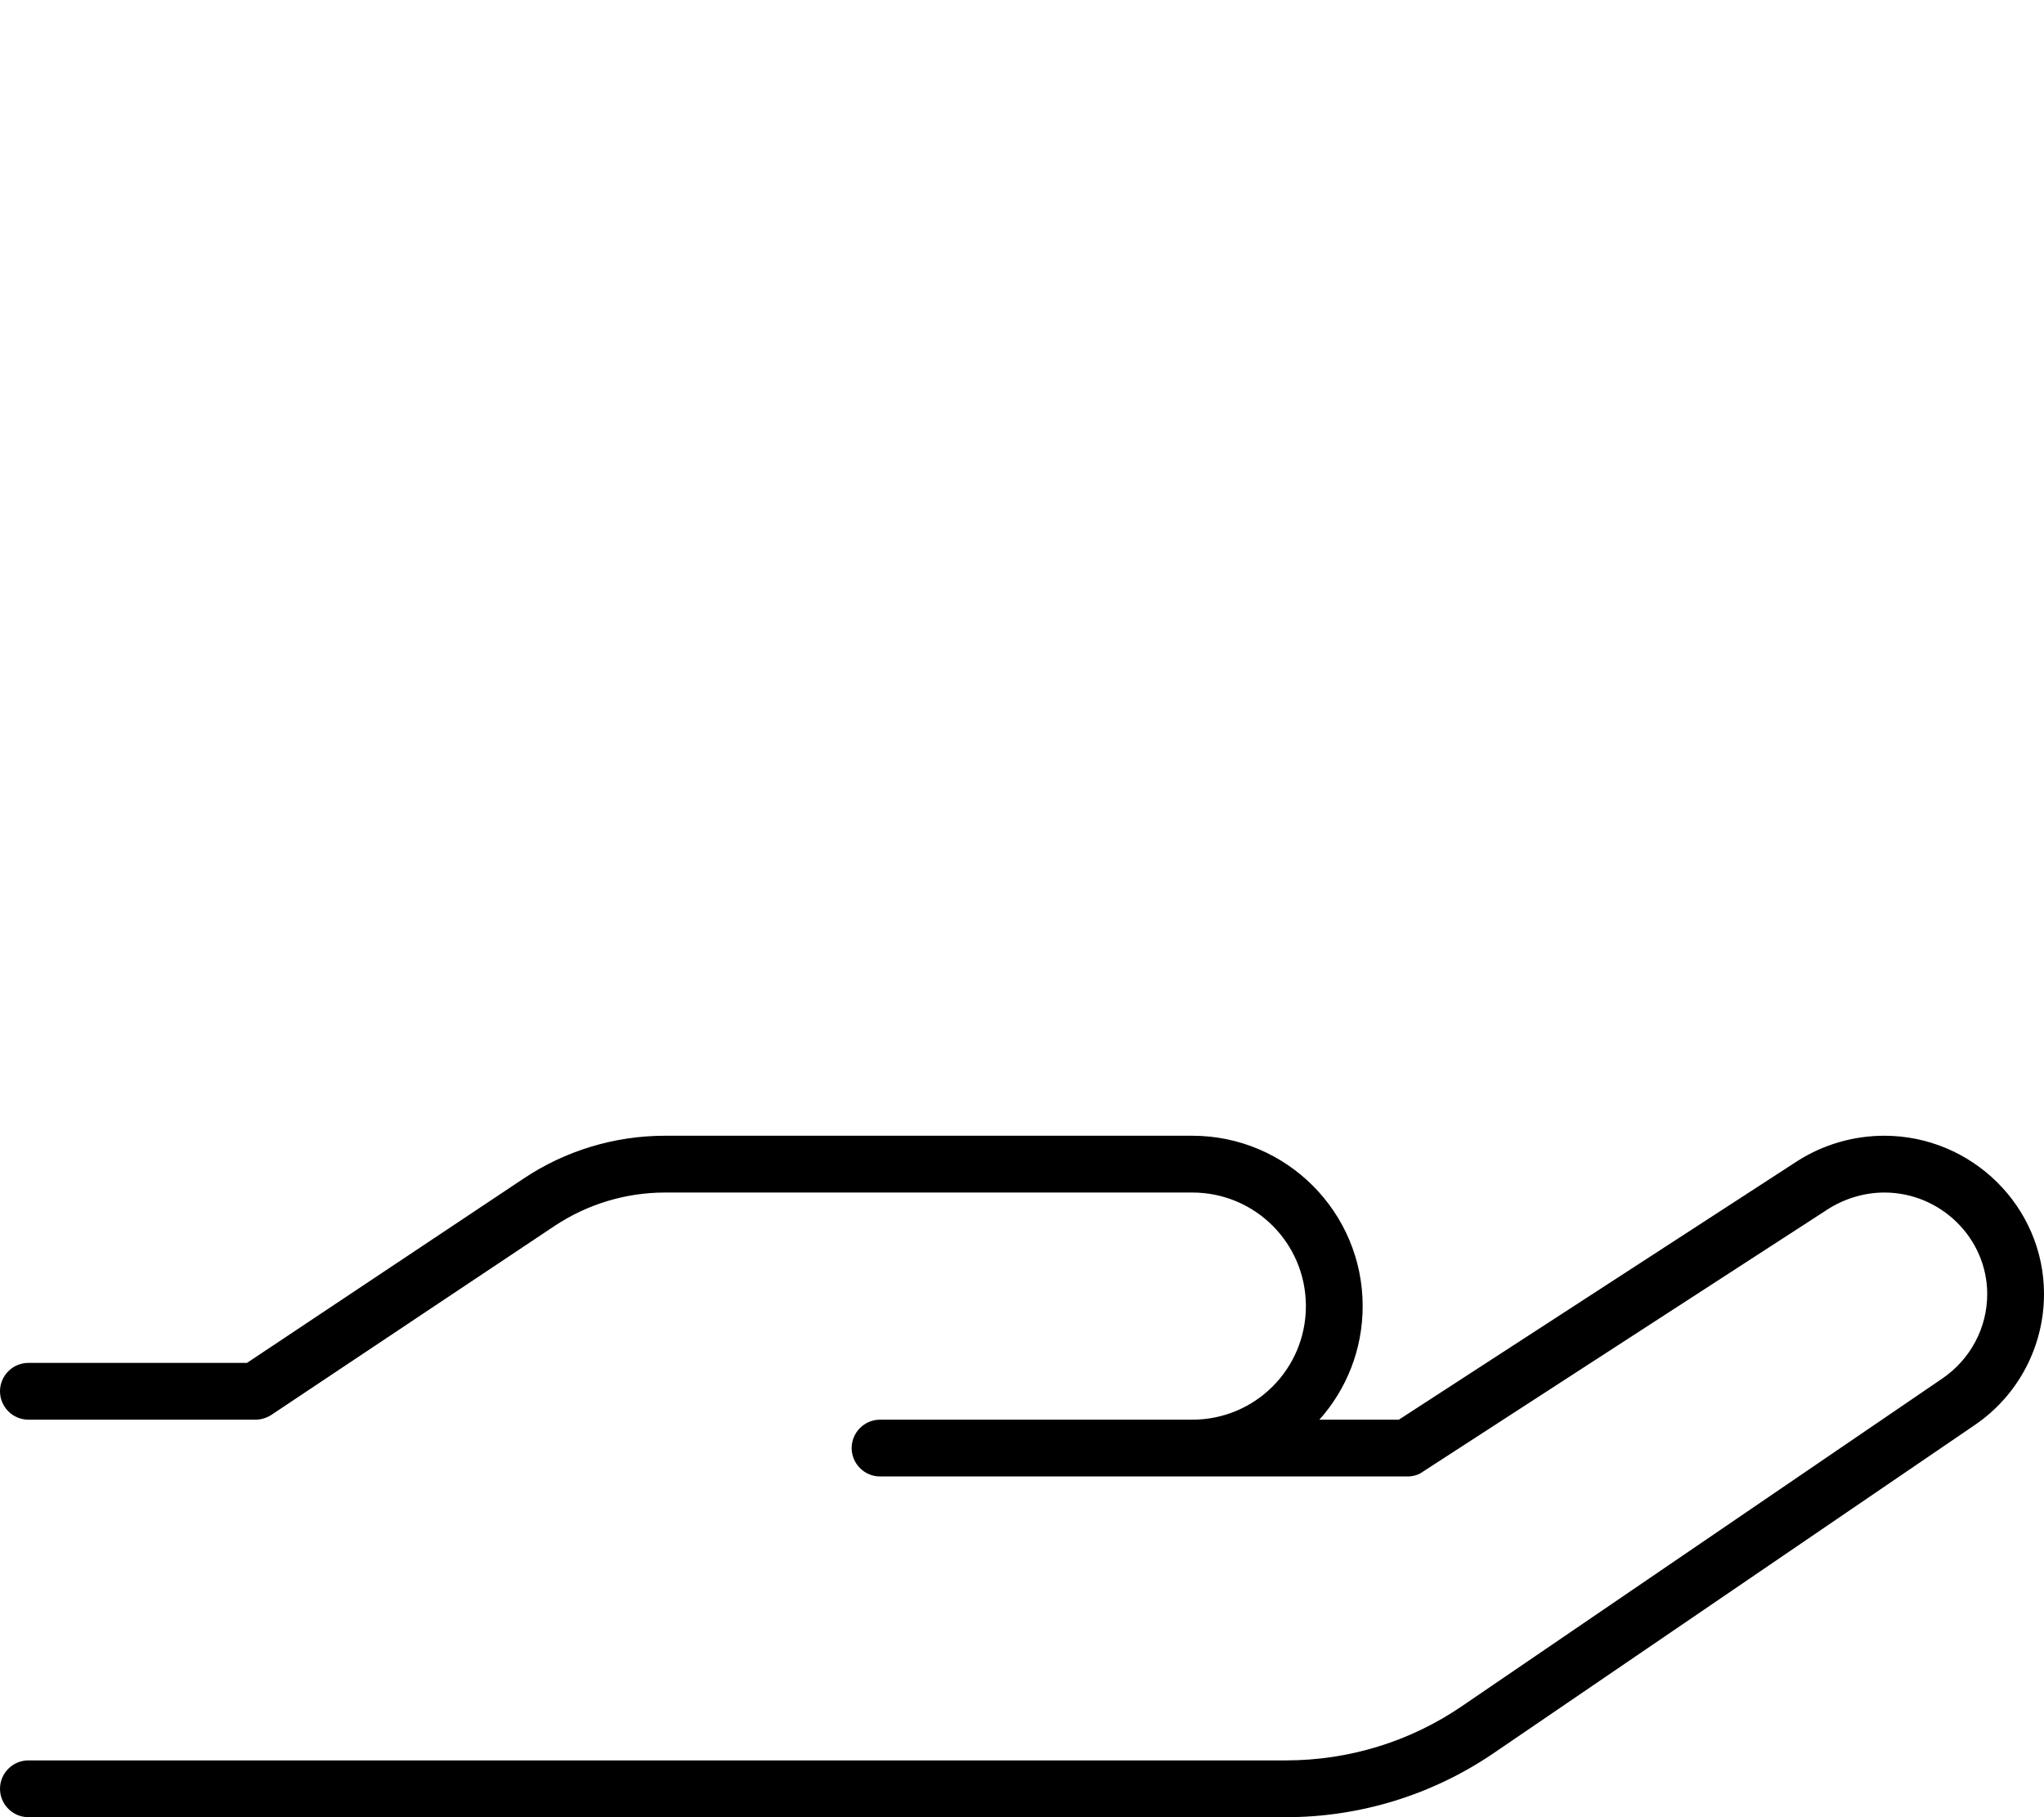 <svg fill="currentColor" xmlns="http://www.w3.org/2000/svg" viewBox="0 0 576 512"><!--! Font Awesome Pro 7.0.1 by @fontawesome - https://fontawesome.com License - https://fontawesome.com/license (Commercial License) Copyright 2025 Fonticons, Inc. --><path fill="currentColor" d="M187.4 320c-14.2 0-28.1 4.2-39.9 12.1L69.6 384 8 384c-4.4 0-8 3.6-8 8s3.6 8 8 8l64 0c1.6 0 3.1-.5 4.4-1.3l79.9-53.3c9.2-6.1 20-9.4 31.1-9.4L336 336c17.7 0 32 14.3 32 32s-14.3 32-32 32l-88 0c-4.4 0-8 3.6-8 8s3.6 8 8 8l148.6 0c1.5 0 3.1-.4 4.3-1.3l114.2-74c4.7-3 10.3-4.7 15.9-4.7 15.9 0 29 12.9 29 28.6 0 9.5-4.7 18.3-12.5 23.7L412 480.7c-14.6 10-31.9 15.3-49.6 15.3L8 496c-4.4 0-8 3.6-8 8s3.6 8 8 8l354.4 0c20.9 0 41.3-6.3 58.6-18.1l135.5-92.4c12.2-8.3 19.5-22.1 19.5-36.9 0-24.7-20.4-44.6-45-44.6-8.7 0-17.3 2.5-24.6 7.2l-112.2 72.8-22.4 0c7.6-8.5 12.2-19.7 12.2-32 0-26.5-21.5-48-48-48l-148.6 0z"/></svg>